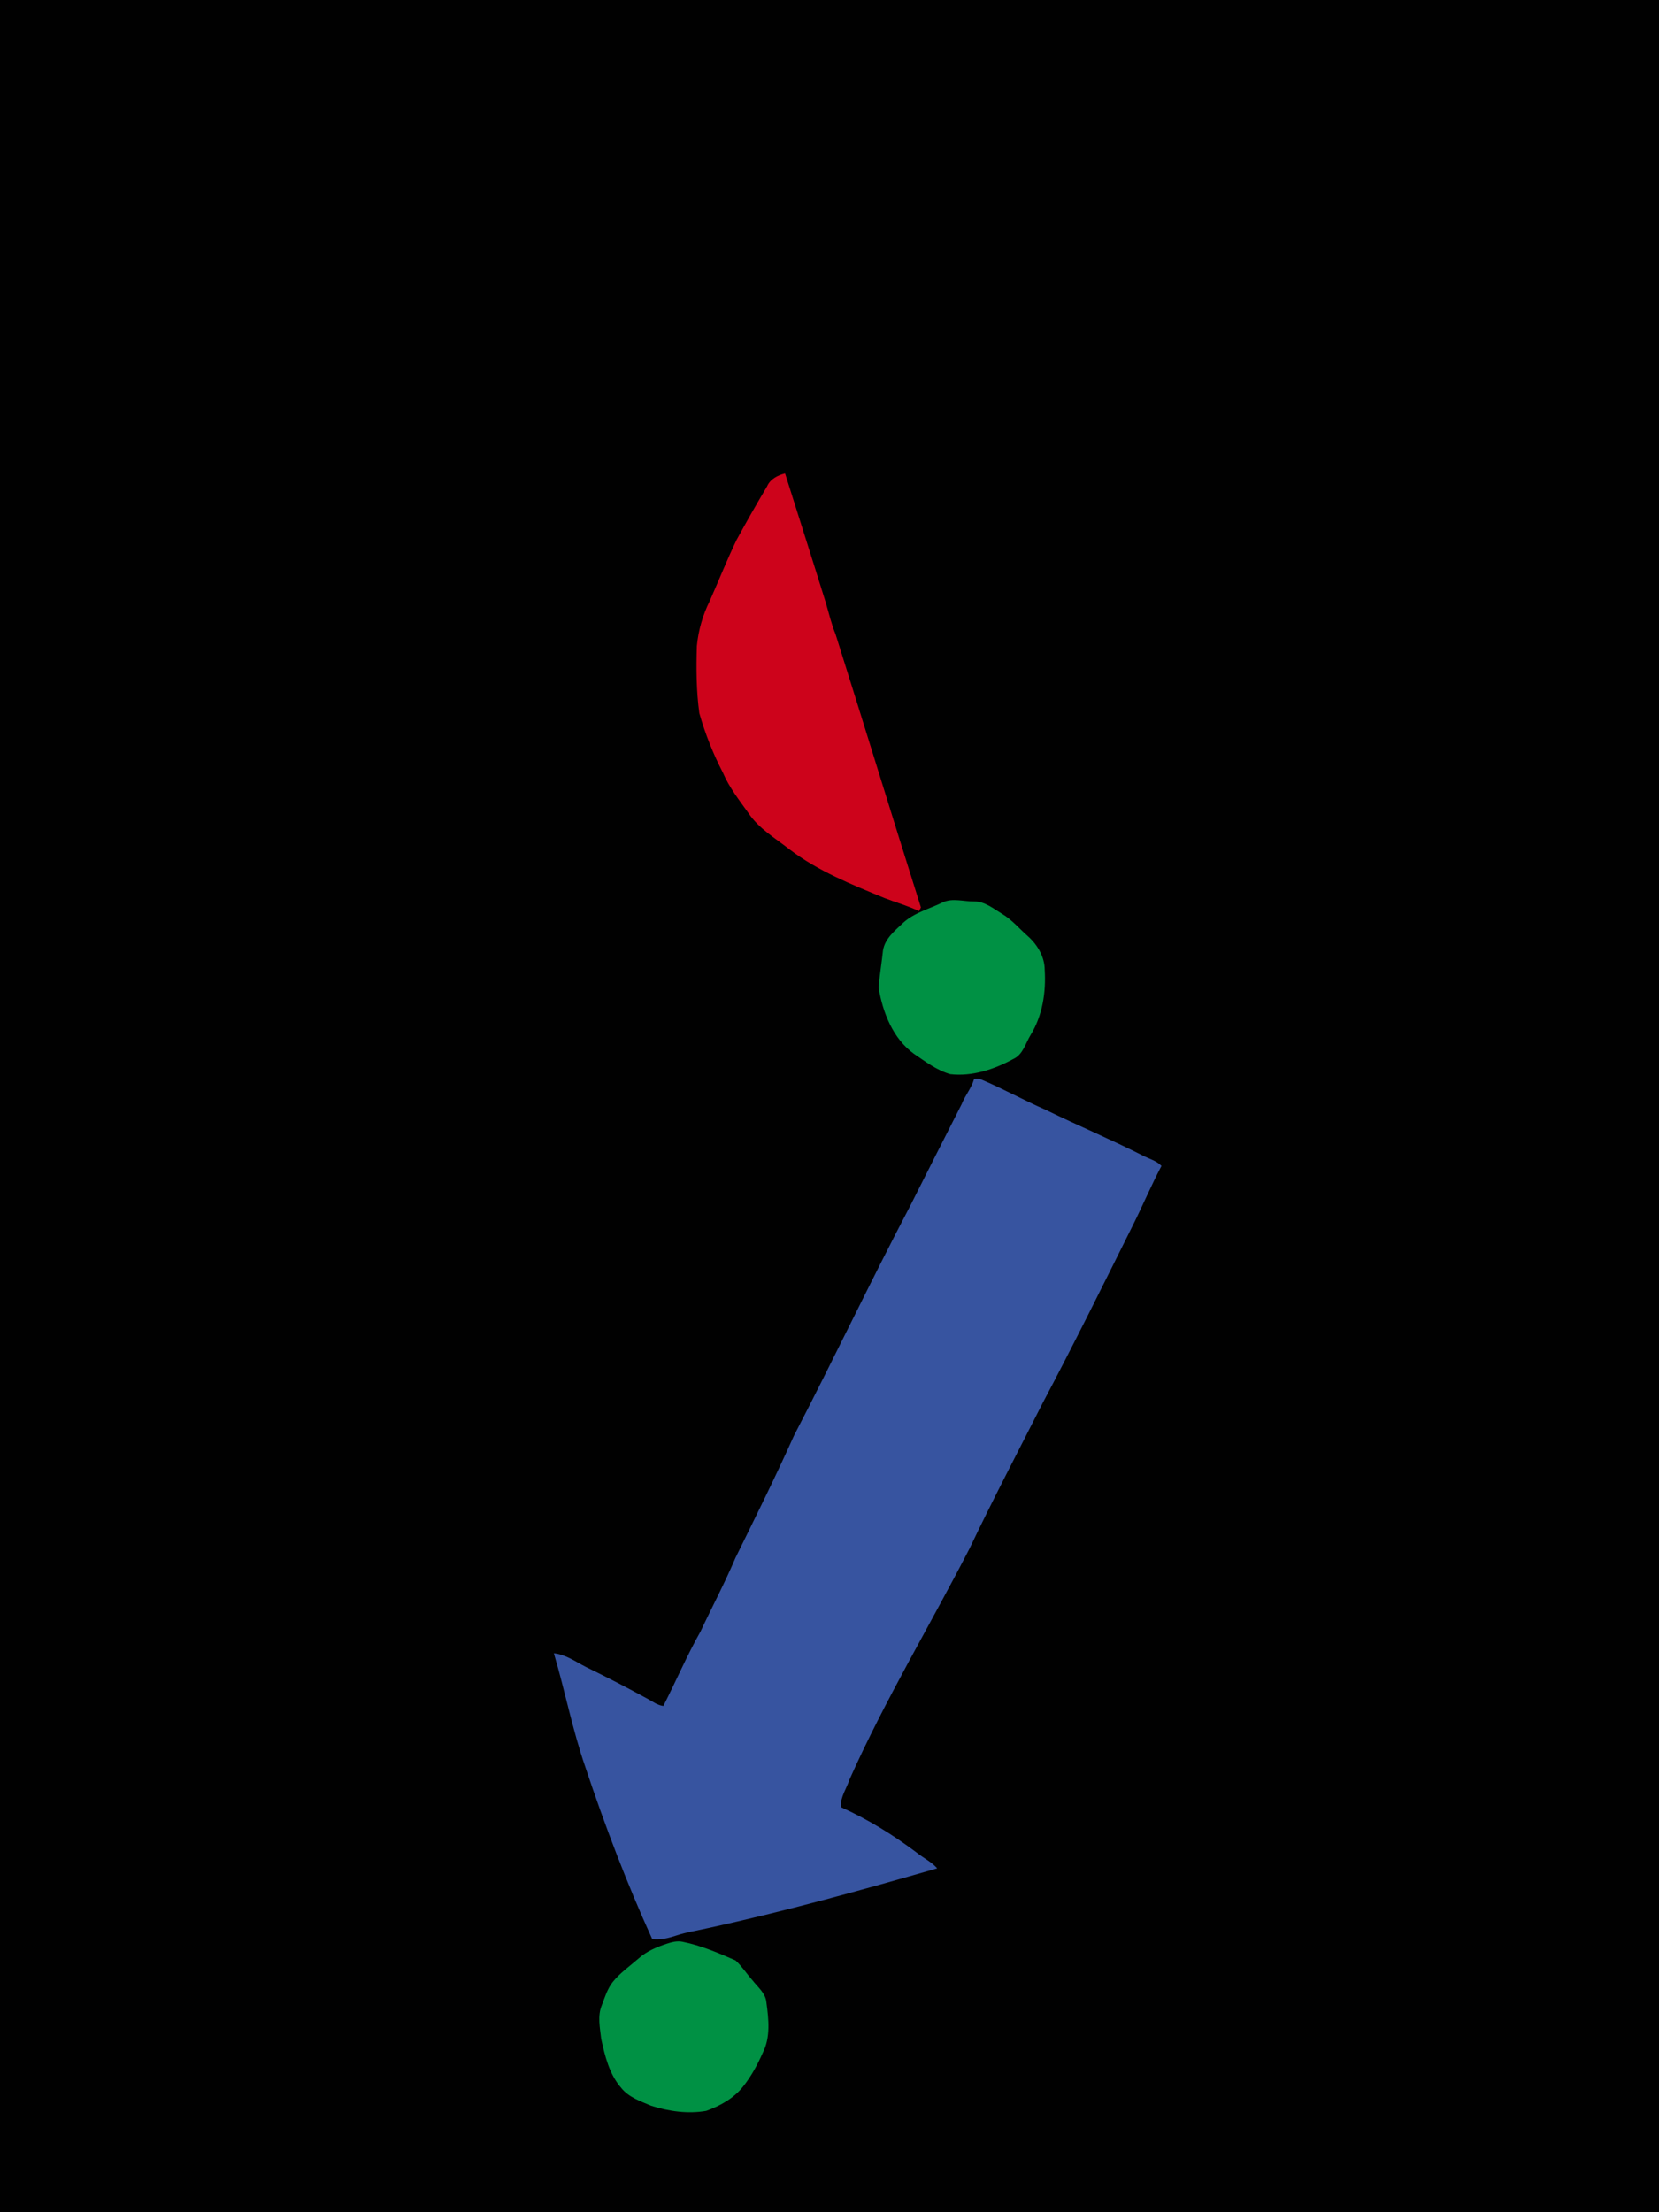 <?xml version="1.0" encoding="utf-8"?>
<!-- Generator: Adobe Illustrator 15.0.2, SVG Export Plug-In . SVG Version: 6.00 Build 0)  -->
<!DOCTYPE svg PUBLIC "-//W3C//DTD SVG 1.1 Basic//EN" "http://www.w3.org/Graphics/SVG/1.1/DTD/svg11-basic.dtd">
<svg version="1.1" baseProfile="basic" id="Livello_1"
	 xmlns="http://www.w3.org/2000/svg" xmlns:xlink="http://www.w3.org/1999/xlink" x="0px" y="0px" width="768px" height="1024px"
	 viewBox="0 0 768 1024" xml:space="preserve">
<g id="_x23_010101ff">
	<path fill="#010101" d="M0,0h768v1024H0V0"/>
</g>
<g id="_x23_cd031bff">
	<path fill="#CD031B" d="M355.1,225.12c1.439-3.351,4.96-5.17,8.33-5.98c6.261,19.92,12.649,39.8,18.83,59.74
		c1.46,4.91,2.59,9.93,4.54,14.68c13.29,42.11,26.21,84.38,39.521,126.47c-0.229,0.431-0.67,1.28-0.899,1.71
		c-5.171-2.479-10.71-4.01-16.04-6.079c-15.149-6.25-30.591-12.4-43.74-22.391c-6.659-5.25-14.3-9.649-19.109-16.84
		c-4.29-6.01-8.939-11.89-11.859-18.72c-4.561-8.811-8.229-18.03-10.931-27.57c-1.42-10.32-1.471-20.75-1.149-31.15
		c0.7-7.199,2.72-14.31,5.95-20.789c4.18-9.44,7.979-19.051,12.47-28.351C345.56,241.53,350.24,233.27,355.1,225.12z"/>
</g>
<g id="_x23_009144ff">
	<path fill="#009144" d="M436.409,417.69c4.551-2.14,9.74-0.35,14.561-0.43c4.931-0.021,8.84,3.29,12.851,5.7
		c4.569,2.699,7.989,6.84,11.939,10.31c4.45,3.95,7.859,9.57,7.87,15.671c0.649,10.34-1.03,21.18-6.521,30.109
		c-2.391,3.899-3.521,9.12-8.061,11.16c-8.83,4.8-18.979,8.17-29.13,7.01c-6.229-1.779-11.5-5.83-16.801-9.409
		c-9.84-7.131-14.47-19.181-16.409-30.761c0.51-5.71,1.46-11.37,2.05-17.069c0.899-5.601,5.55-9.21,9.399-12.881
		C423.329,422.4,430.28,420.71,436.409,417.69z"/>
	<path fill="#009144" d="M308.5,899.77c2.409-0.789,4.96-1.5,7.5-0.949c8.529,1.71,16.56,5.181,24.5,8.62
		c2.979,2.739,5.159,6.21,7.859,9.22c2.47,3.21,6.141,5.979,6.449,10.351c1.03,7.649,1.971,16.04-1.699,23.181
		c-2.439,5.539-5.341,10.92-9.141,15.67c-4.279,5.439-10.601,8.899-17.01,11.229c-8.53,1.489-17.28,0.229-25.479-2.351
		c-4.951-2.101-10.42-3.91-13.891-8.279c-5.521-6.301-7.57-14.771-9.29-22.761c-0.55-5.069-1.75-10.479,0.24-15.37
		c1.42-3.72,2.58-7.63,5.05-10.811c3.41-4.289,7.96-7.43,12.06-11.01C299.31,903.24,303.9,901.3,308.5,899.77z"/>
</g>
<g id="_x23_3754a0ff">
	<path fill="#3754A0" d="M450.949,499.4c1.04,0.04,2.13-0.181,3.13,0.22c10.2,4.28,19.881,9.689,30.03,14.11
		c14.87,7.271,30.149,13.67,44.93,21.159c2.9,1.55,6.301,2.32,8.641,4.79c-4.689,8.891-8.609,18.16-13.08,27.149
		c-13.819,27.761-27.58,55.561-42.09,82.95c-11.3,22.29-22.92,44.42-33.67,66.979c-18.351,35.68-39.141,70.12-55.511,106.811
		c-1.409,4.29-4.329,8.21-4.109,12.909c12.5,5.62,24.221,12.841,35.16,21.08c3.101,2.511,6.83,4.229,9.479,7.271
		c-35.03,10.08-70.221,19.851-105.87,27.609c-4.989,1.171-10.109,1.86-14.979,3.511c-3.58,1.181-7.3,2.101-11.09,1.609
		c-11.82-25.949-21.95-52.67-30.98-79.71c-5.949-17.21-9.38-35.13-14.54-52.569c5.42,0.51,10.051,3.891,14.801,6.311
		c9.659,4.68,19.189,9.63,28.619,14.77c2.34,1.25,4.529,2.99,7.26,3.301c5.841-11.46,10.9-23.311,17.24-34.521
		c5.311-11.33,11.21-22.41,16.101-33.95c9.25-18.819,18.6-37.6,27.17-56.729c18.319-35.24,35.3-71.15,53.779-106.312
		c7.86-15.699,15.851-31.35,23.79-47.01C446.77,507.06,449.75,503.65,450.949,499.4z"/>
</g>
</svg>
